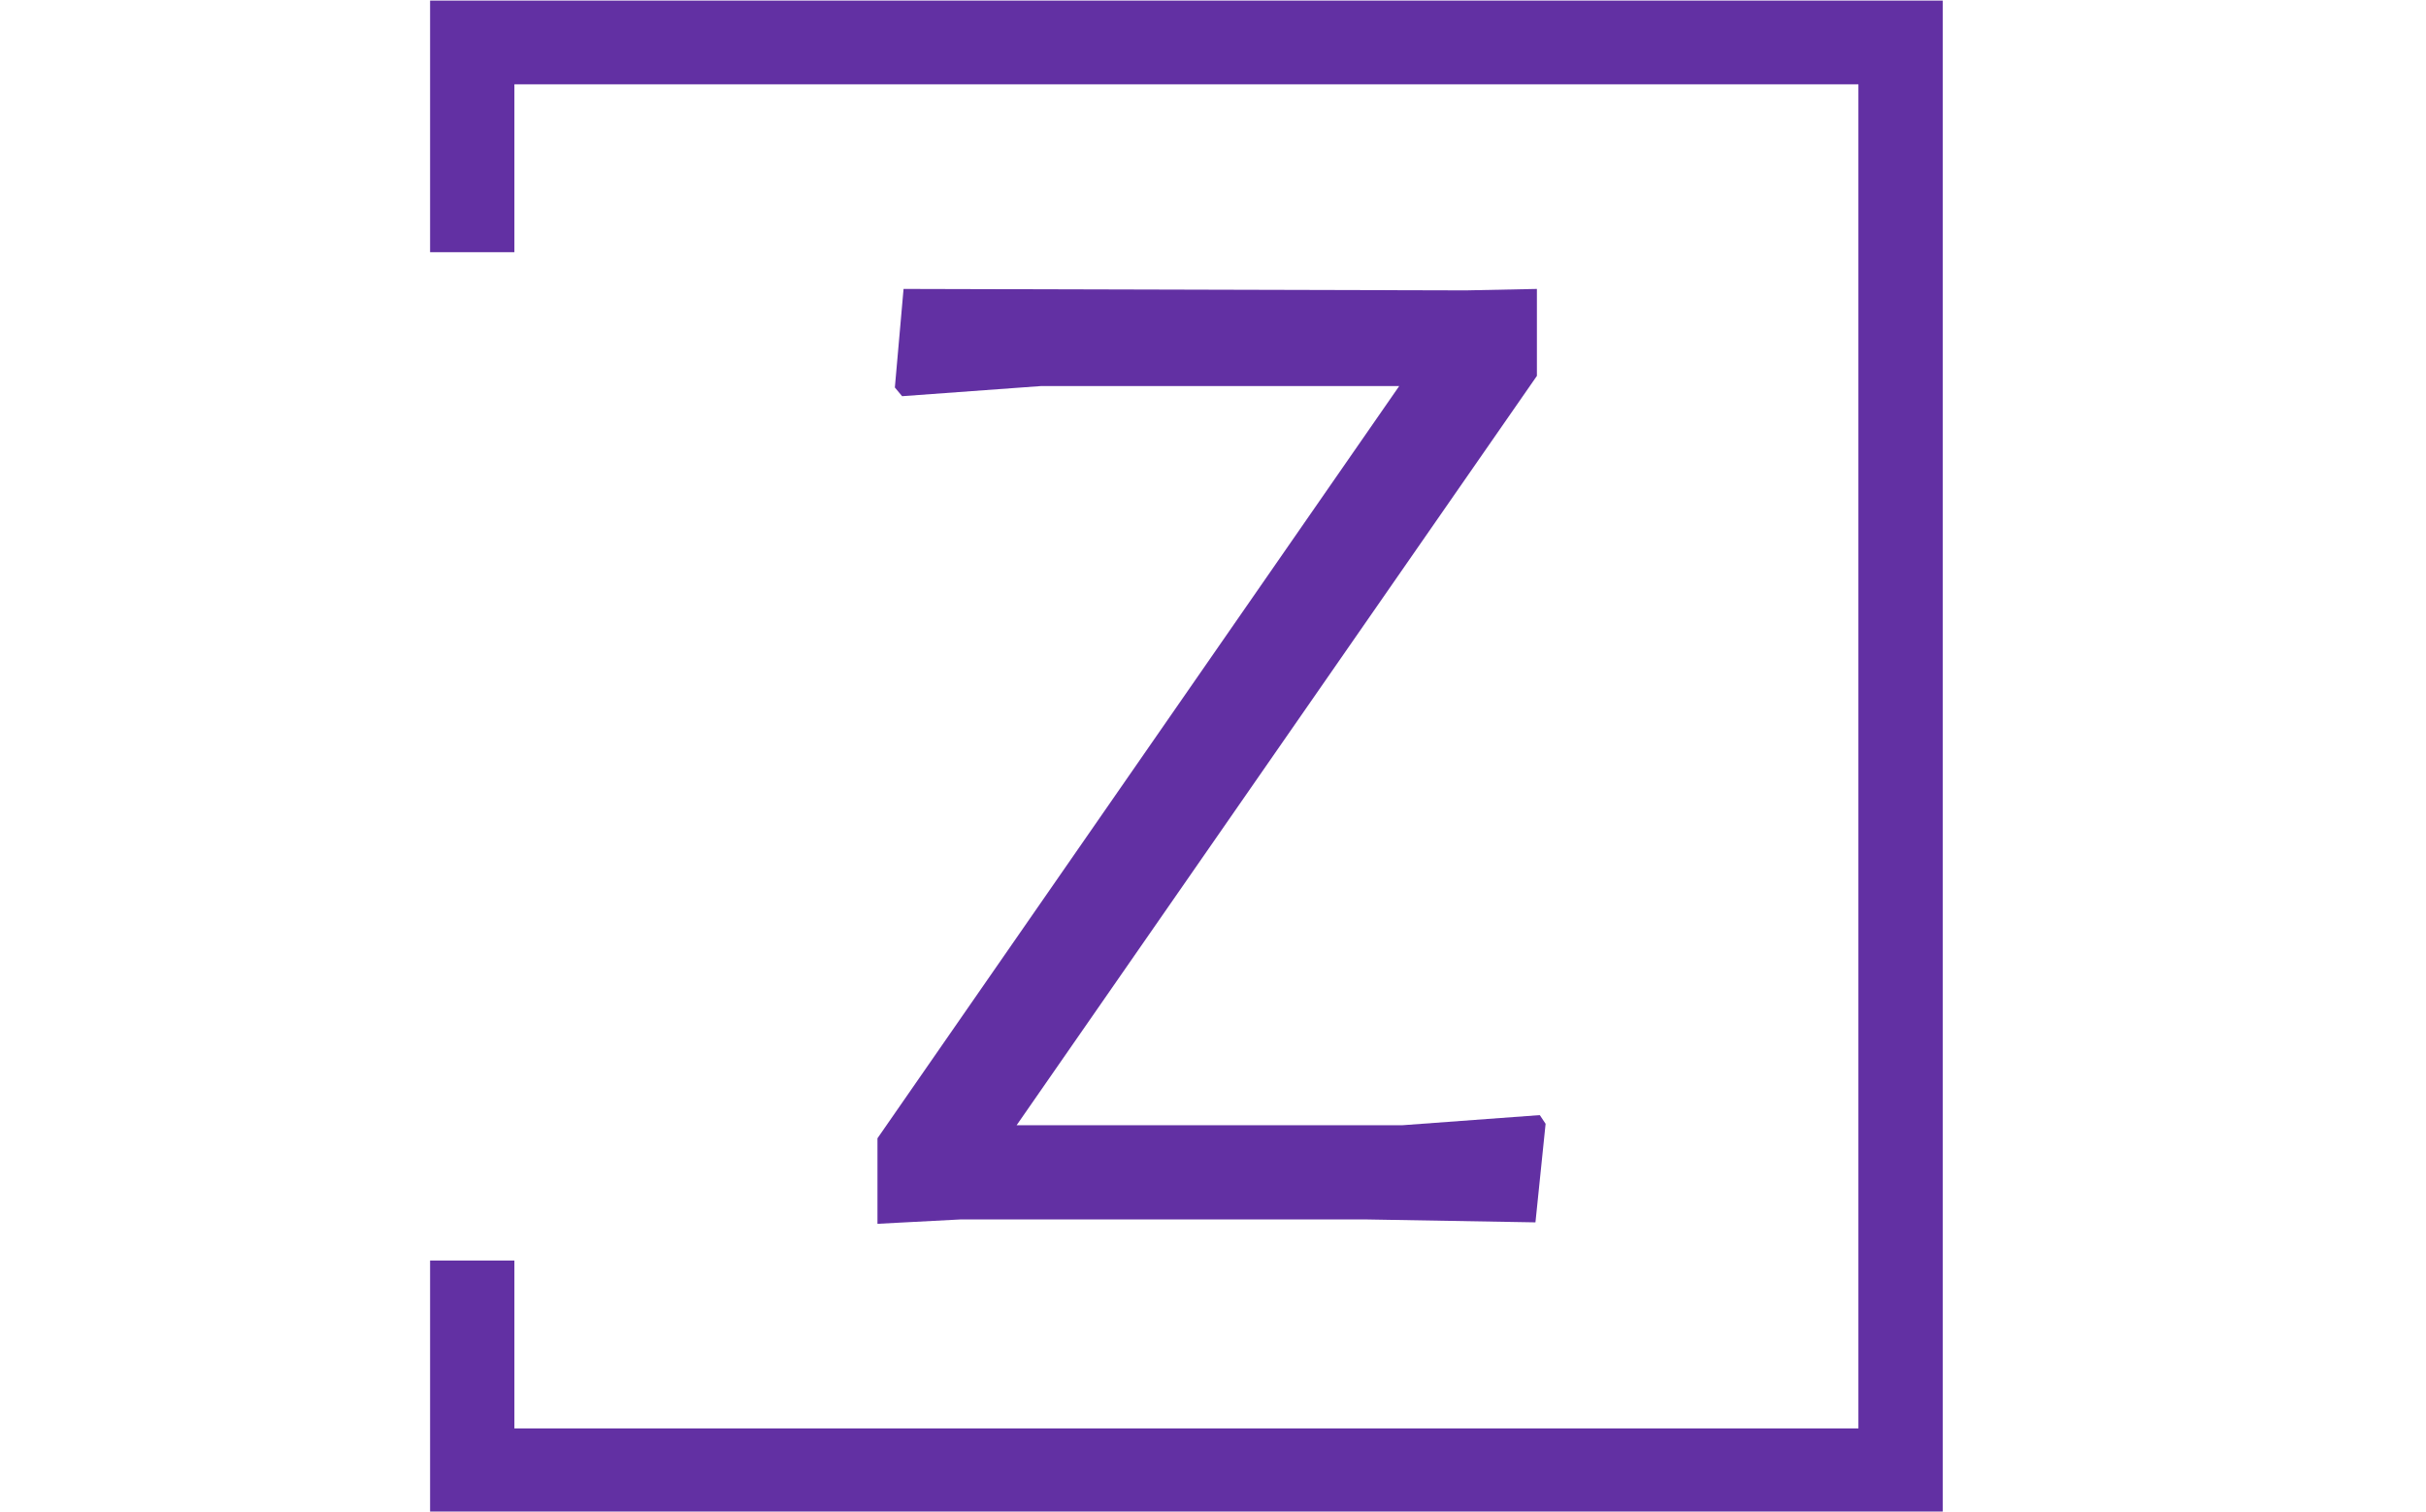 <svg xmlns="http://www.w3.org/2000/svg" version="1.1" xmlns:xlink="http://www.w3.org/1999/xlink" xmlns:svgjs="http://svgjs.dev/svgjs" width="1000" height="623" viewBox="0 0 1000 623"><g transform="matrix(1,0,0,1,-0.606,0.252)"><svg viewBox="0 0 396 247" data-background-color="#ffffff" preserveAspectRatio="xMidYMid meet" height="623" width="1000" xmlns="http://www.w3.org/2000/svg" xmlns:xlink="http://www.w3.org/1999/xlink"><g id="tight-bounds" transform="matrix(1,0,0,1,0.24,-0.1)"><svg viewBox="0 0 395.52 247.2" height="247.2" width="395.52"><g><svg></svg></g><g><svg viewBox="0 0 395.52 247.2" height="247.2" width="395.52"><g transform="matrix(1,0,0,1,143.166,47.215)"><svg viewBox="0 0 109.189 152.77" height="152.77" width="109.189"><g><svg viewBox="0 0 109.189 152.77" height="152.77" width="109.189"><g><svg viewBox="0 0 109.189 152.77" height="152.77" width="109.189"><g><svg viewBox="0 0 109.189 152.77" height="152.77" width="109.189"><g id="textblocktransform"><svg viewBox="0 0 109.189 152.77" height="152.77" width="109.189" id="textblock"><g><svg viewBox="0 0 109.189 152.77" height="152.77" width="109.189"><g transform="matrix(1,0,0,1,0,0)"><svg width="109.189" viewBox="1.55 -32.1 23.05 32.25" height="152.77" data-palette-color="#6230a3"><path d="M24.3-32.1L24.3-29.1 6.35-3.25 19.65-3.25 24.4-3.6 24.6-3.3 24.25 0.1 18.45 0 4.4 0 1.55 0.15 1.55-2.8 19.55-28.75 7.2-28.75 2.4-28.4 2.15-28.7 2.45-32.1 21.85-32.05 24.3-32.1Z" opacity="1" transform="matrix(1,0,0,1,0,0)" fill="#6230a3" class="undefined-text-0" data-fill-palette-color="primary" id="text-0"></path></svg></g></svg></g></svg></g></svg></g></svg></g></svg></g></svg></g><path d="M70.053 41.215L70.053 0 317.253 0 317.253 247.2 70.053 247.2 70.053 205.985 83.83 205.985 83.83 233.423 303.476 233.423 303.476 13.777 83.83 13.777 83.83 41.215Z" fill="#6230a3" stroke="transparent" data-fill-palette-color="primary"></path></svg></g><defs></defs></svg><rect width="395.52" height="247.2" fill="none" stroke="none" visibility="hidden"></rect></g></svg></g></svg>